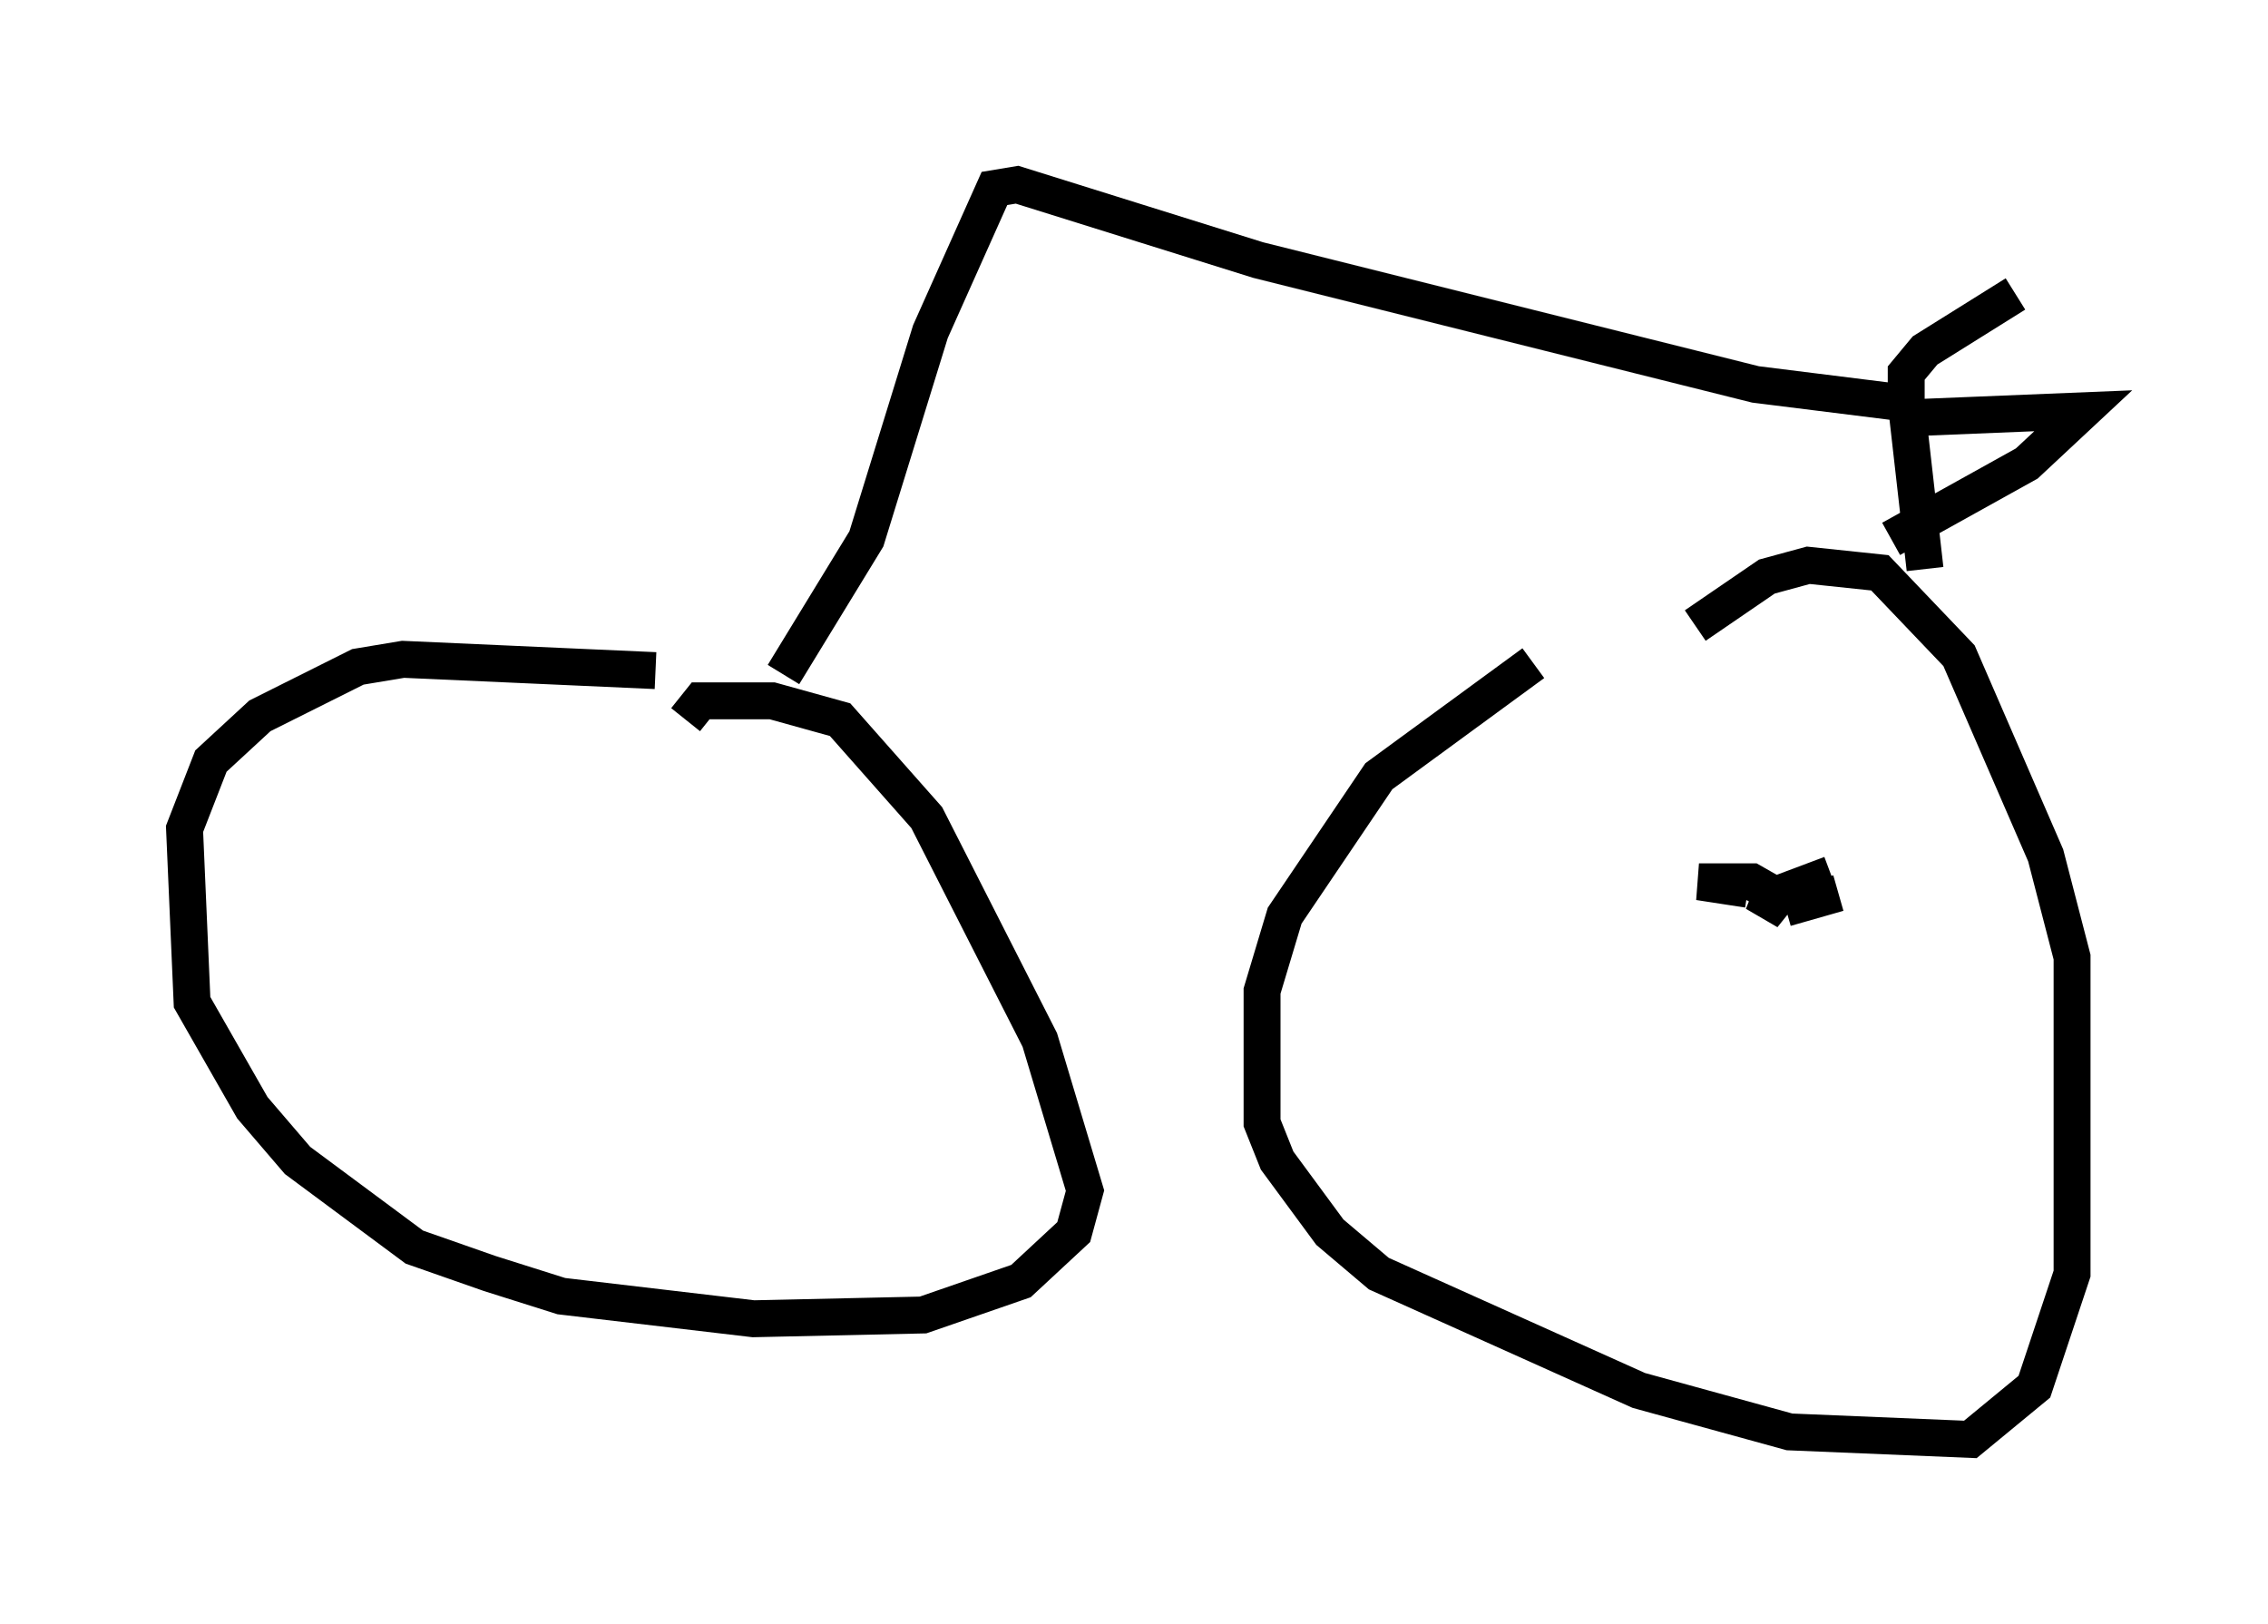 <?xml version="1.0" encoding="utf-8" ?>
<svg baseProfile="full" height="43.994" version="1.1" width="61.451" xmlns="http://www.w3.org/2000/svg" xmlns:ev="http://www.w3.org/2001/xml-events" xmlns:xlink="http://www.w3.org/1999/xlink"><defs /><rect fill="white" height="43.994" width="61.451" x="0" y="0" /><path d="M18.169, 18.679 m-0.408, -0.51 l-6.84, -0.306 -1.225, 0.204 l-2.654, 1.327 -1.327, 1.225 l-0.715, 1.838 0.204, 4.696 l1.633, 2.858 1.225, 1.429 l3.165, 2.348 2.042, 0.715 l1.94, 0.613 5.206, 0.613 l4.594, -0.102 2.654, -0.919 l1.429, -1.327 0.306, -1.123 l-1.225, -4.083 -3.063, -6.023 l-2.348, -2.654 -1.838, -0.51 l-1.94, 0.0 -0.408, 0.51 m22.969, -1.531 l-4.185, 3.063 -2.552, 3.777 l-0.613, 2.042 0.0, 3.573 l0.408, 1.021 1.429, 1.94 l1.327, 1.123 7.044, 3.165 l4.083, 1.123 4.9, 0.204 l1.735, -1.429 1.021, -3.063 l0.0, -8.575 -0.715, -2.756 l-2.348, -5.41 -2.144, -2.246 l-1.94, -0.204 -1.123, 0.306 l-1.94, 1.327 m-24.704, 1.327 l2.246, -3.675 1.735, -5.615 l1.735, -3.879 0.613, -0.102 l6.533, 2.042 13.475, 3.369 l4.083, 0.51 0.51, 4.492 m-0.51, -4.594 l0.0, -0.715 0.51, -0.613 l2.45, -1.531 m-3.165, 3.369 l5.002, -0.204 -1.531, 1.429 l-3.675, 2.042 m-1.429, 9.596 l-1.429, 0.408 m1.225, -0.919 l-1.633, 0.613 -0.204, 0.51 l0.408, -0.51 -0.715, -0.408 l-1.429, 0.0 1.327, 0.204 " fill="none" stroke="black" stroke-width="1" /></svg>